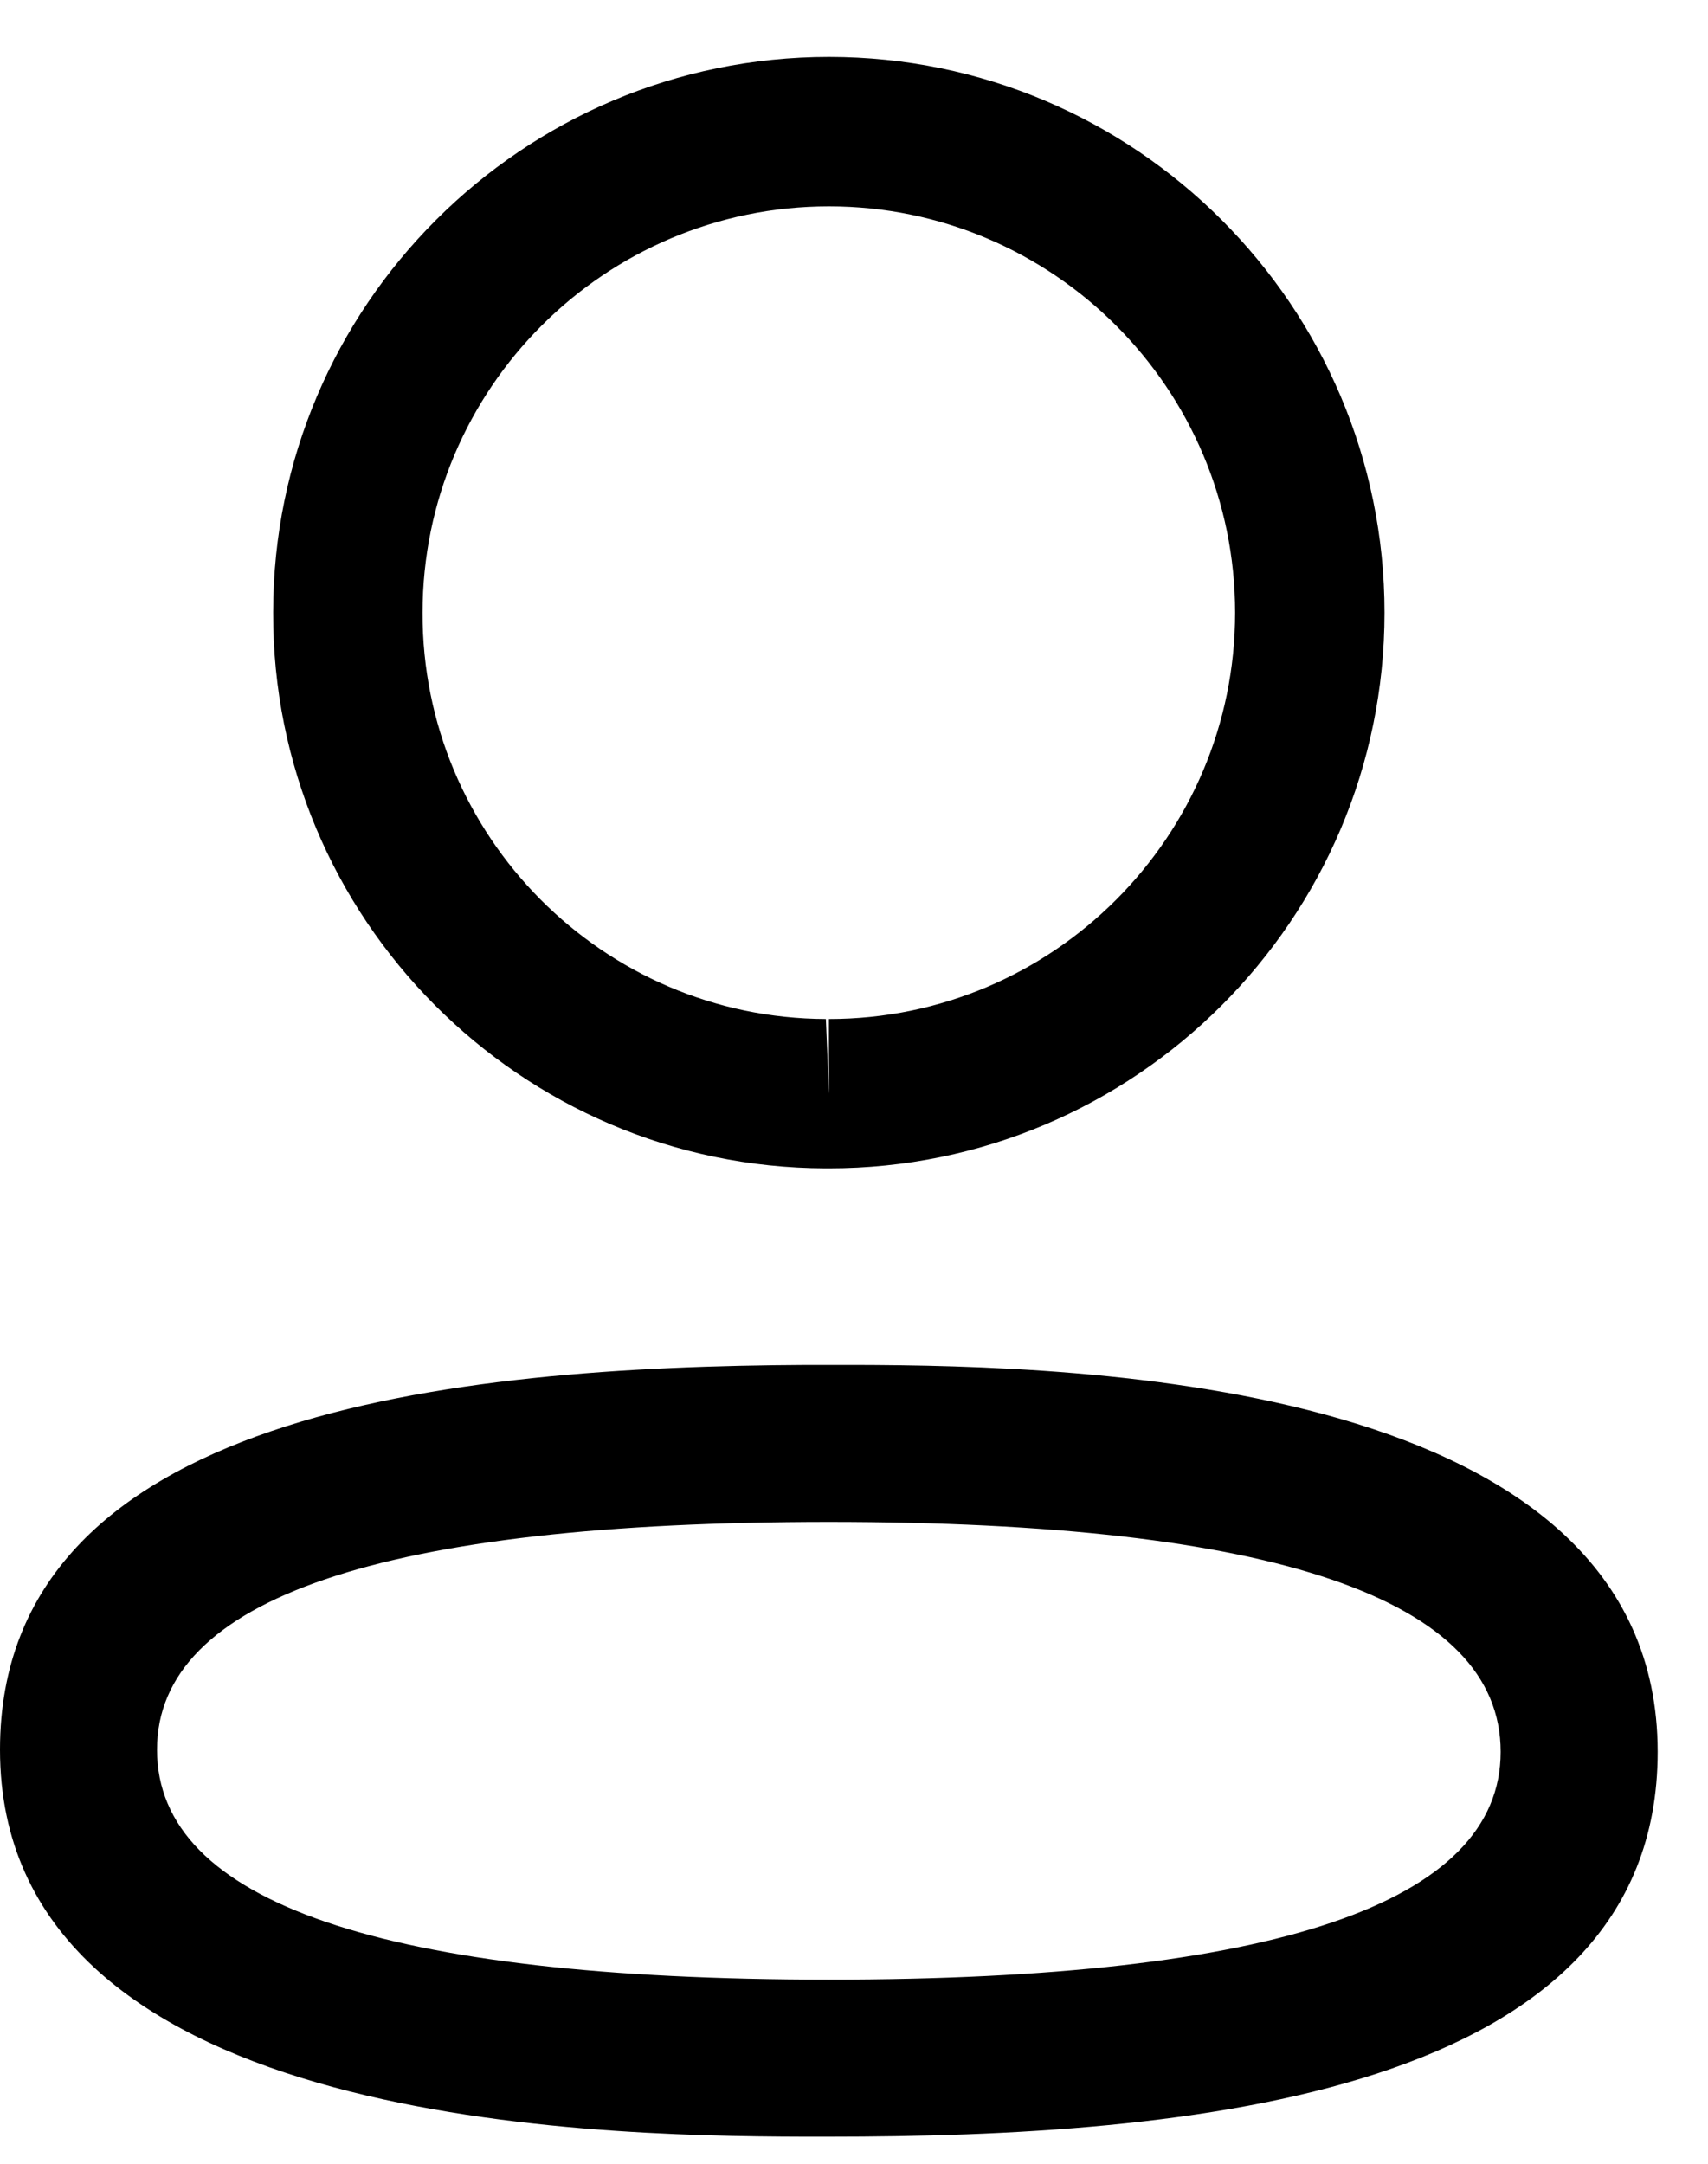 <svg width="15" height="19" viewBox="0 0 15 19"  xmlns="http://www.w3.org/2000/svg">
<path  clip-rule="evenodd" d="M14.558 15.383C14.558 18.412 10.404 18.762 7.28 18.762L7.056 18.762C5.066 18.757 0 18.631 0 15.364C0 12.397 3.987 12 7.087 11.985L7.503 11.985C9.494 11.99 14.558 12.116 14.558 15.383ZM7.28 13.364C3.364 13.364 1.379 14.036 1.379 15.364C1.379 16.704 3.364 17.383 7.28 17.383C11.195 17.383 13.179 16.711 13.179 15.383C13.179 14.043 11.195 13.364 7.28 13.364ZM7.28 0.5C9.971 0.5 12.159 2.689 12.159 5.38C12.159 8.071 9.971 10.259 7.28 10.259H7.25C4.565 10.251 2.39 8.061 2.399 5.377C2.399 2.689 4.588 0.5 7.28 0.5ZM7.28 1.812C5.312 1.812 3.711 3.412 3.711 5.38C3.705 7.341 5.294 8.941 7.253 8.948L7.28 9.604V8.948C9.247 8.948 10.847 7.347 10.847 5.38C10.847 3.412 9.247 1.812 7.28 1.812Z" />
</svg>
